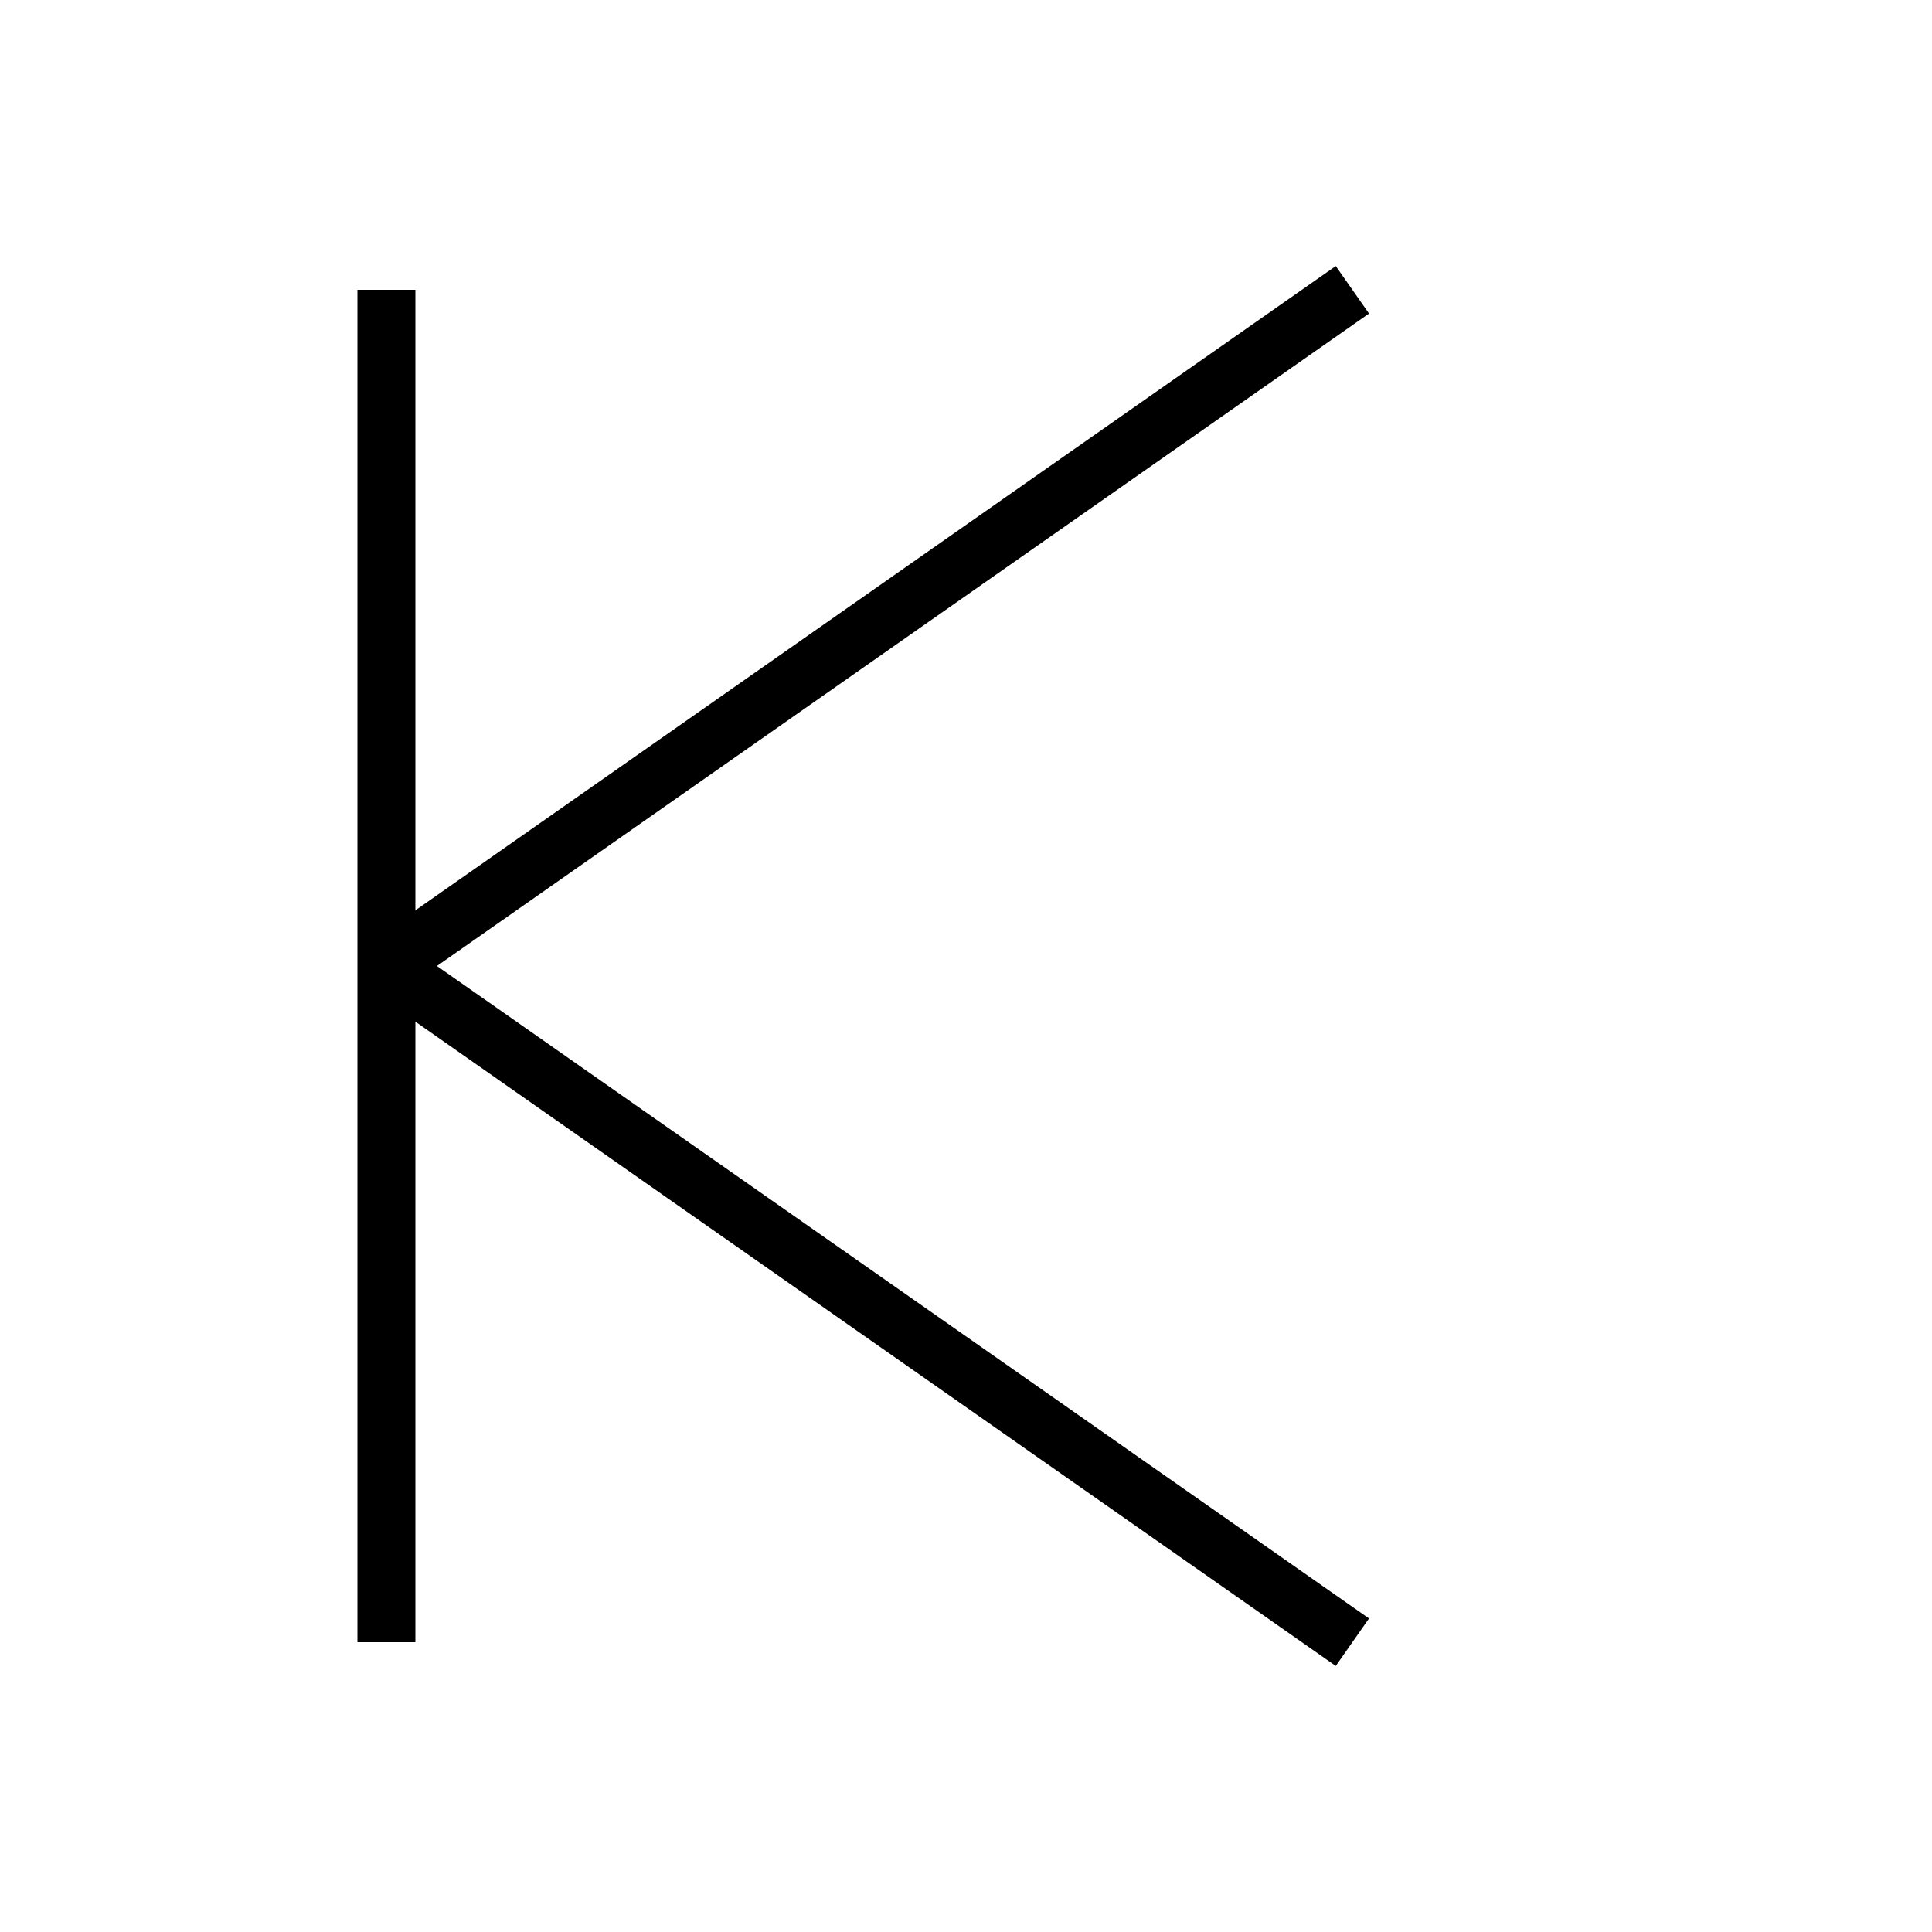 <?xml version="1.0" encoding="utf-8" ?>
<svg baseProfile="full" height="100" version="1.1" width="100" xmlns="http://www.w3.org/2000/svg" xmlns:ev="http://www.w3.org/2001/xml-events" xmlns:xlink="http://www.w3.org/1999/xlink"><defs /><g fill="none" stroke="black" stroke-width="3"><line x1="20" x2="20" y1="15" y2="85" /><line x1="20" x2="70" y1="50" y2="15" /><line x1="20" x2="70" y1="50" y2="85" /></g></svg>